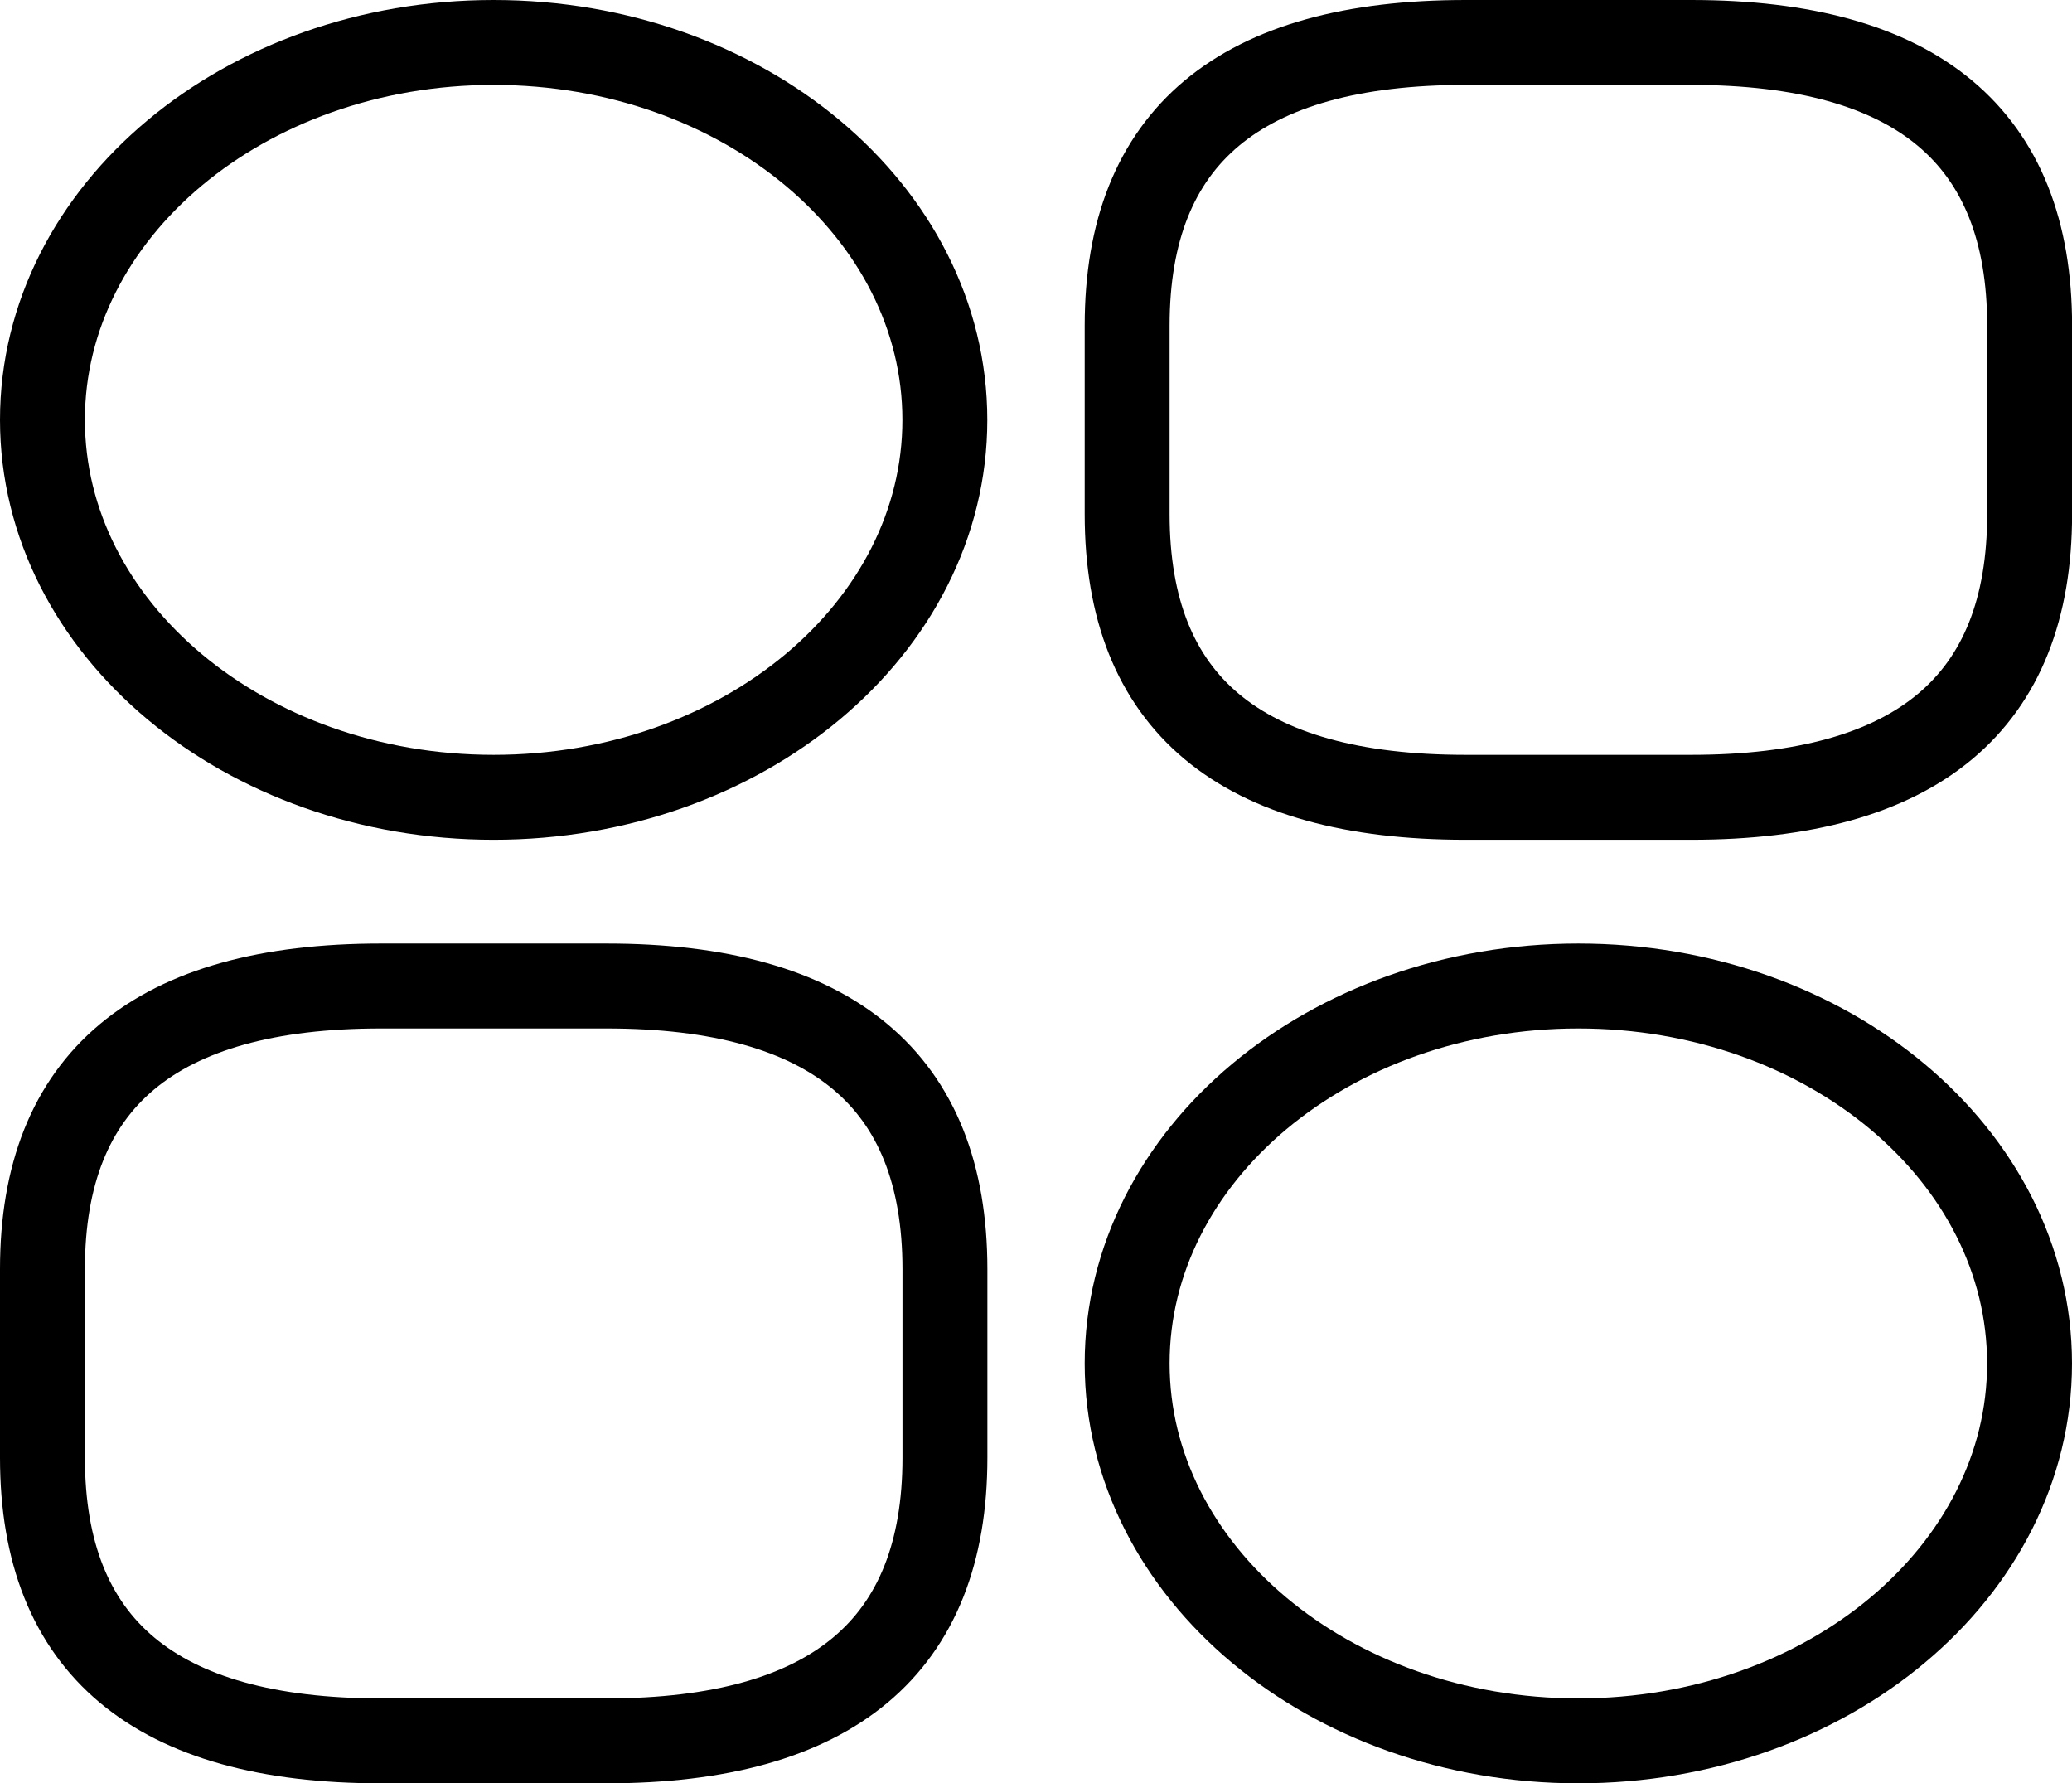 <svg xmlns="http://www.w3.org/2000/svg" width="24.403" height="21" viewBox="0 0 24.403 21">
  <g id="category-2-svgrepo-com" transform="translate(0.5 0.5)">
    <path id="Path_563" data-name="Path 563" d="M17.986,10.889h2.657q3.986,0,3.986-3.333V5.333Q24.628,2,20.643,2H17.986Q14,2,14,5.333V7.556Q14,10.889,17.986,10.889Z" transform="translate(-1.225 -2)" fill="none" stroke="#000" stroke-linecap="round" stroke-linejoin="round" stroke-width="1"/>
    <path id="Path_564" data-name="Path 564" d="M5.986,22.889H8.643q3.986,0,3.986-3.333V17.333Q12.628,14,8.643,14H5.986Q2,14,2,17.333v2.222Q2,22.889,5.986,22.889Z" transform="translate(-2 -2.889)" fill="none" stroke="#000" stroke-linecap="round" stroke-linejoin="round" stroke-width="1"/>
    <path id="Path_565" data-name="Path 565" d="M7.314,10.889c2.935,0,5.314-1.99,5.314-4.444S10.249,2,7.314,2,2,3.99,2,6.444,4.379,10.889,7.314,10.889Z" transform="translate(-2 -2)" fill="none" stroke="#000" stroke-linecap="round" stroke-linejoin="round" stroke-width="1"/>
    <path id="Path_566" data-name="Path 566" d="M19.314,22.889c2.935,0,5.314-1.99,5.314-4.444S22.249,14,19.314,14,14,15.99,14,18.444,16.379,22.889,19.314,22.889Z" transform="translate(-1.225 -2.889)" fill="none" stroke="#000" stroke-linecap="round" stroke-linejoin="round" stroke-width="1"/>
  </g>
</svg>
